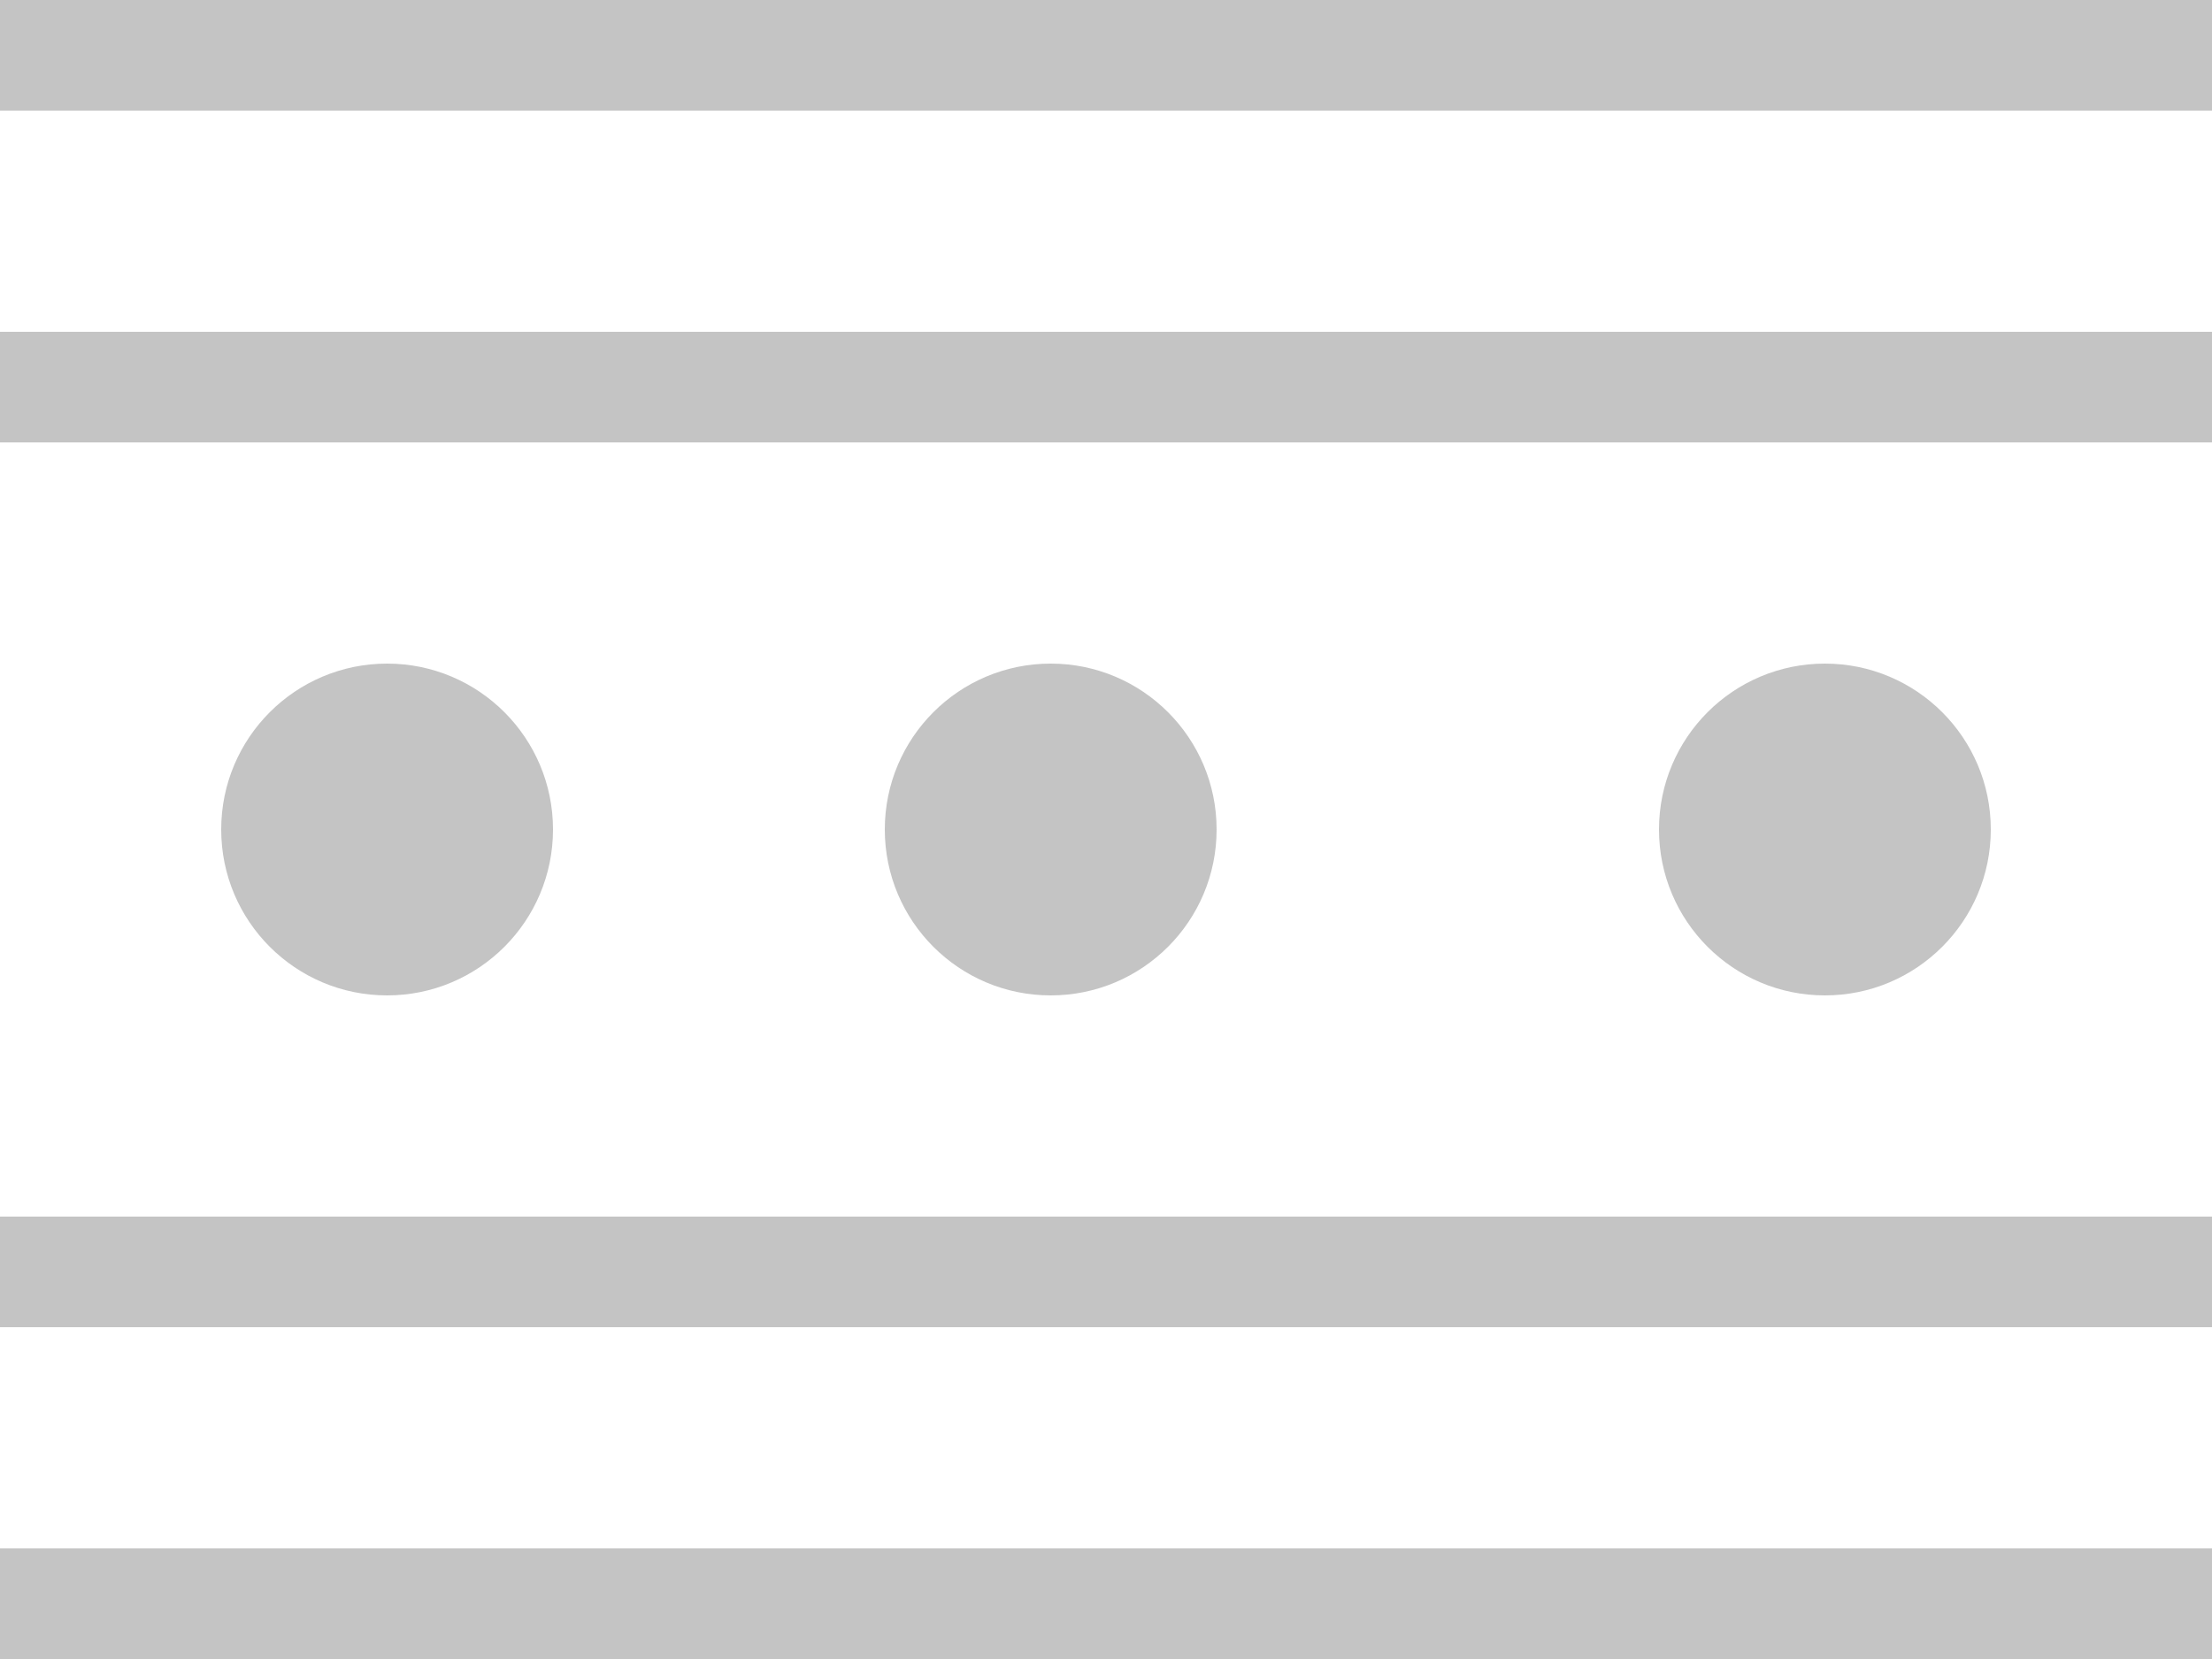 <svg width="20" height="15" viewBox="0 0 20 15" fill="none" xmlns="http://www.w3.org/2000/svg">
<line y1="14.5" x2="20" y2="14.5" stroke="#C4C4C4"/>
<line y1="11.5" x2="20" y2="11.5" stroke="#C4C4C4"/>
<line y1="0.5" x2="20" y2="0.5" stroke="#C4C4C4"/>
<line y1="3.5" x2="20" y2="3.5" stroke="#C4C4C4"/>
<circle cx="3.5" cy="7.5" r="1.5" fill="#C4C4C4"/>
<circle cx="9.5" cy="7.5" r="1.5" fill="#C4C4C4"/>
<circle cx="16.5" cy="7.5" r="1.5" fill="#C4C4C4"/>
</svg>
